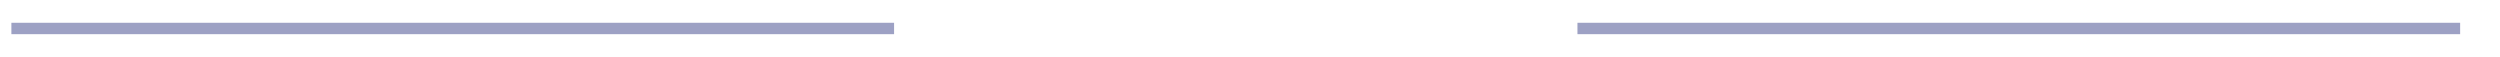 ﻿<?xml version="1.0" encoding="utf-8"?>
<svg version="1.1" xmlns:xlink="http://www.w3.org/1999/xlink" width="439px" height="10px" preserveAspectRatio="xMinYMid meet" viewBox="78 99  439 8" xmlns="http://www.w3.org/2000/svg">
  <defs>
    <mask fill="white" id="clip8">
      <path d="M 235 80  L 355 80  L 355 125  L 235 125  Z M 68 80  L 522 80  L 522 125  L 68 125  Z " fill-rule="evenodd" />
    </mask>
  </defs>
  <path d="M 235 103  L 80 103  M 355 103  L 510 103  " stroke-width="2" stroke="#9da1c4" fill="none" />
  <path d="M 504.893 98.707  L 509.186 103  L 504.893 107.293  L 506.307 108.707  L 511.307 103.707  L 512.014 103  L 511.307 102.293  L 506.307 97.293  L 504.893 98.707  Z M 85.107 107.293  L 80.814 103  L 85.107 98.707  L 83.693 97.293  L 78.693 102.293  L 77.986 103  L 78.693 103.707  L 83.693 108.707  L 85.107 107.293  Z " fill-rule="nonzero" fill="#9da1c4" stroke="none" mask="url(#clip8)" />
</svg>